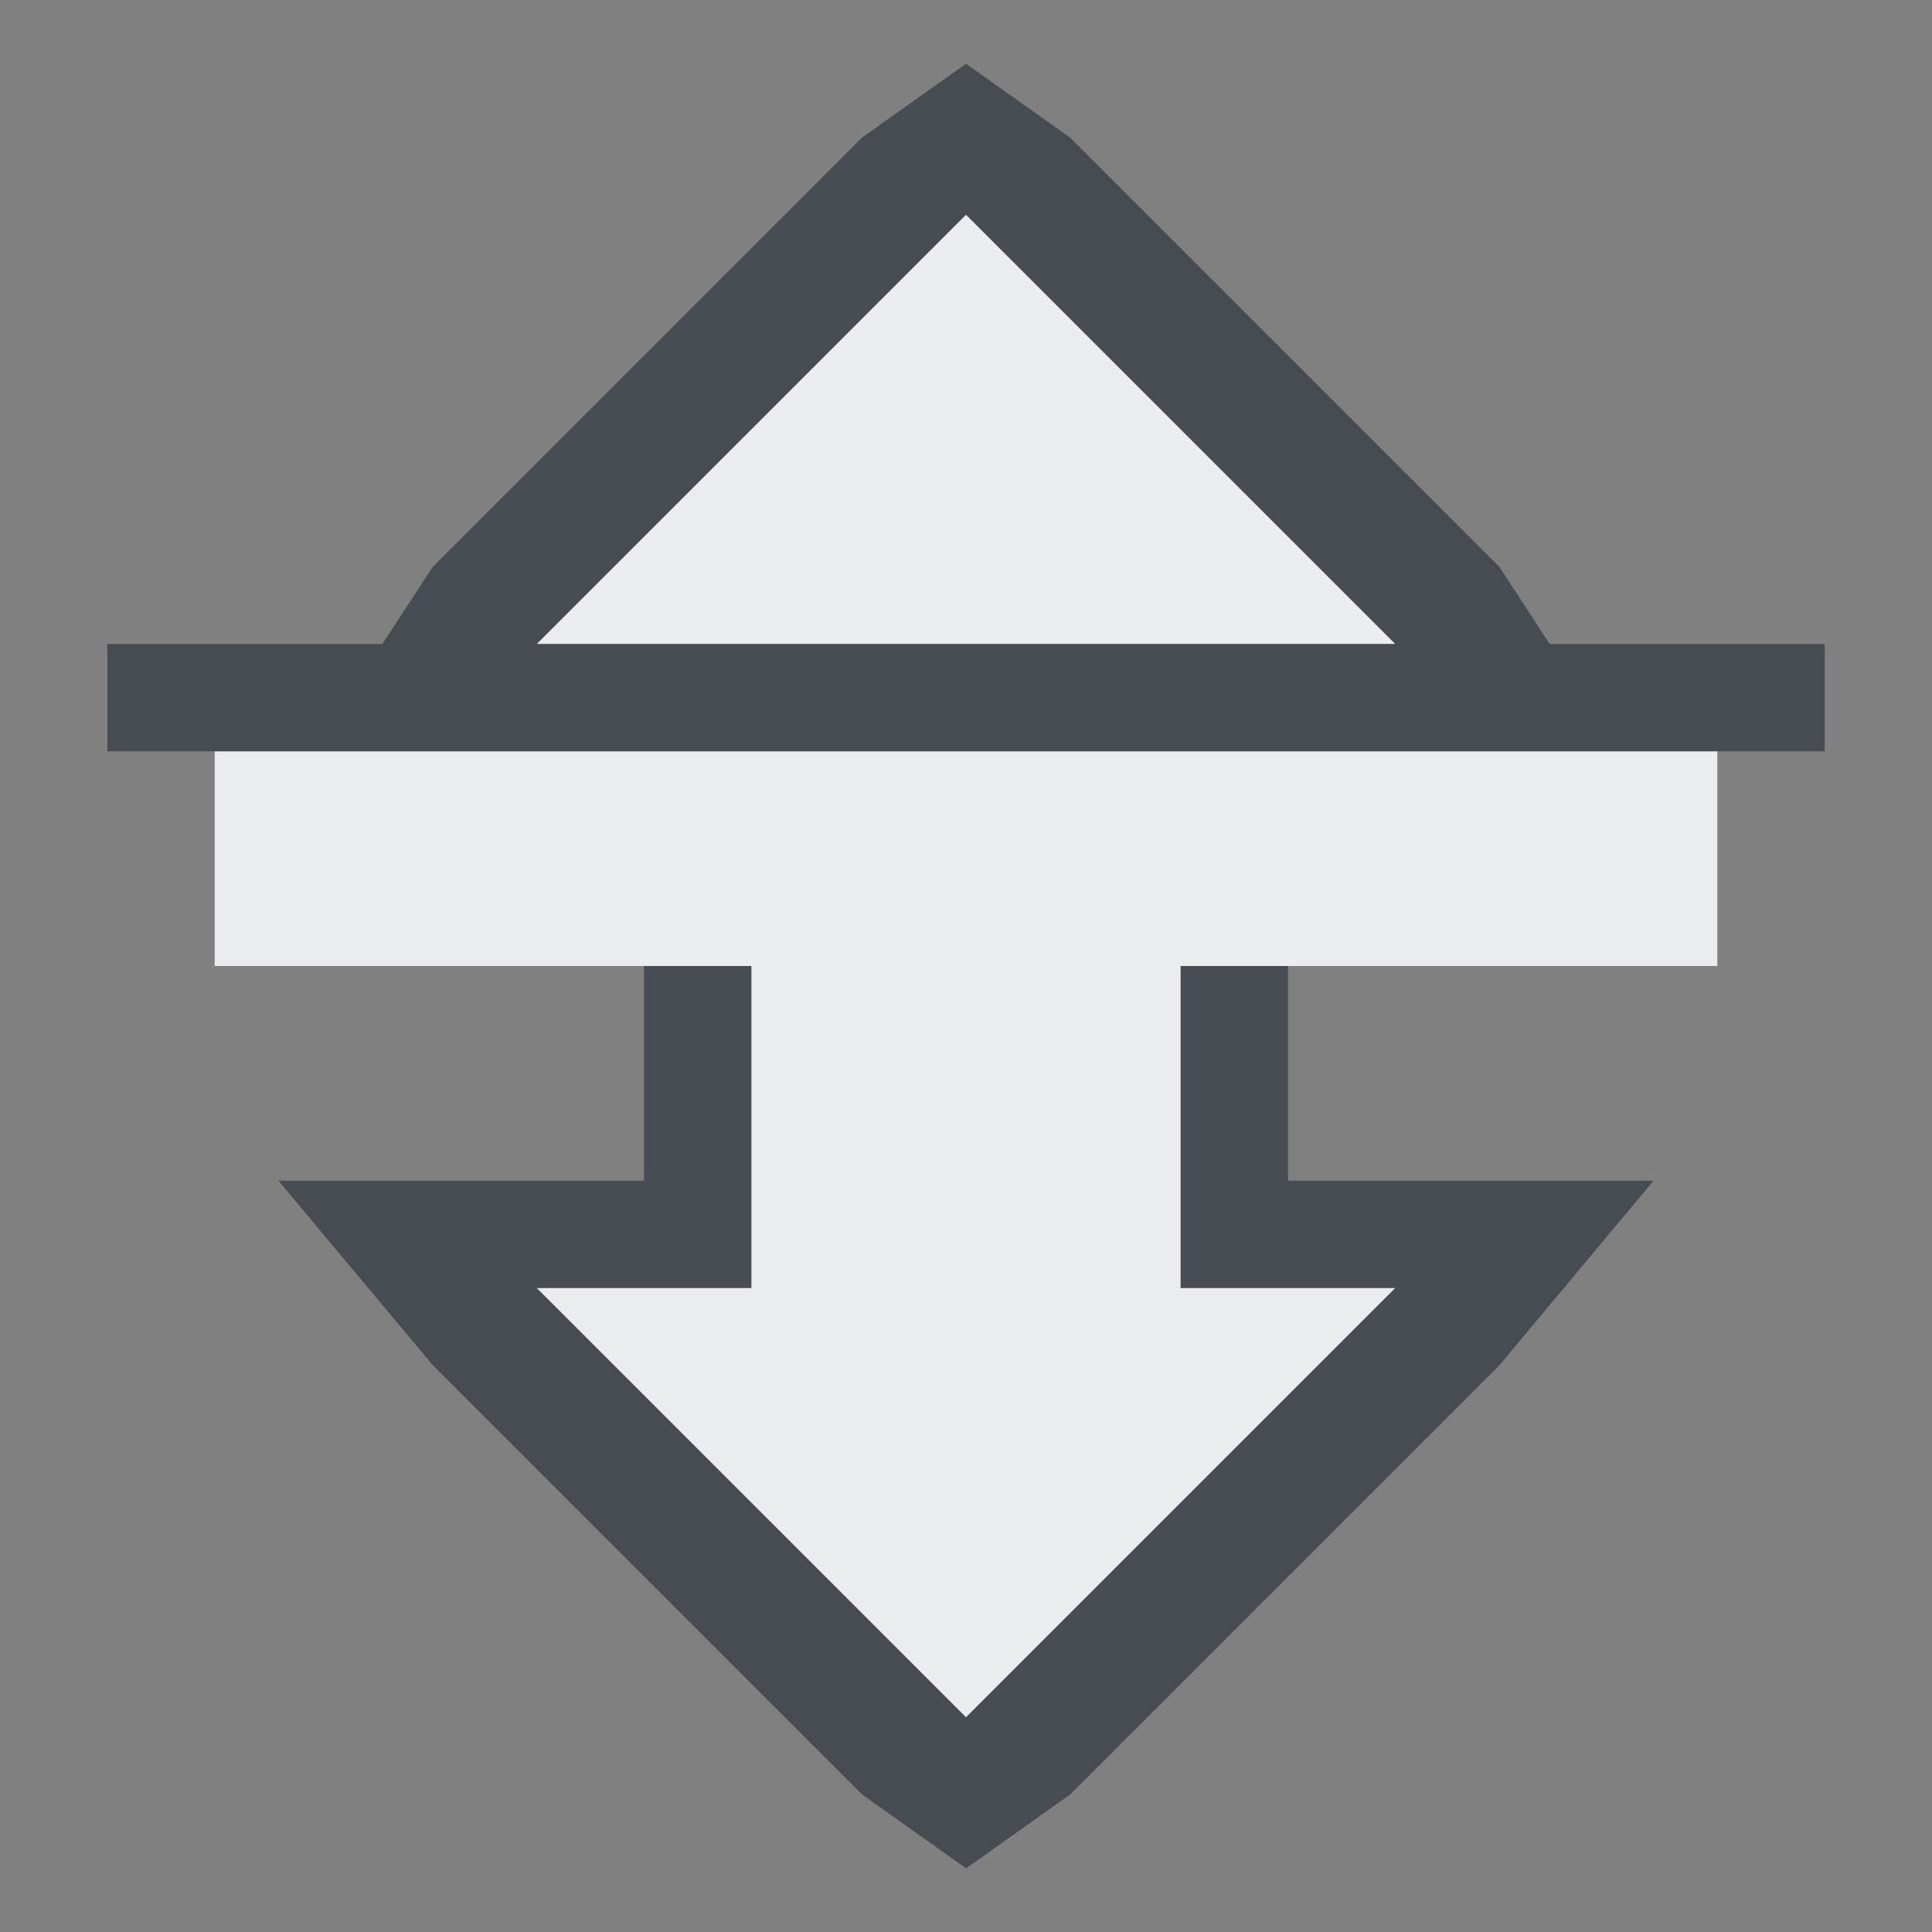 <?xml version="1.0" encoding="UTF-8" standalone="no"?>
<!-- Created with Inkscape (http://www.inkscape.org/) -->
<svg xmlns:dc="http://purl.org/dc/elements/1.1/" xmlns:cc="http://creativecommons.org/ns#" xmlns:rdf="http://www.w3.org/1999/02/22-rdf-syntax-ns#" xmlns:svg="http://www.w3.org/2000/svg" xmlns="http://www.w3.org/2000/svg" xmlns:sodipodi="http://sodipodi.sourceforge.net/DTD/sodipodi-0.dtd" xmlns:inkscape="http://www.inkscape.org/namespaces/inkscape" width="18" height="18" id="svg2" version="1.1" inkscape:version="0.48.3.1 r9886" sodipodi:docname="transmission.svg">
  <rect width="100%" height="100%" fill="#808080" stroke="none"/>
  <defs id="defs4"/>
  <sodipodi:namedview id="base" pagecolor="#ffffff" bordercolor="#c9c9c9" borderopacity="1" inkscape:pageopacity="0" inkscape:pageshadow="2" inkscape:zoom="44.8" inkscape:cx="8.2334479" inkscape:cy="8.074152" inkscape:document-units="px" inkscape:current-layer="layer1" showgrid="true" inkscape:window-width="1920" inkscape:window-height="1033" inkscape:window-x="-10" inkscape:window-y="25" inkscape:window-maximized="1" inkscape:snap-bbox="true" inkscape:bbox-paths="true" inkscape:bbox-nodes="true" inkscape:snap-bbox-edge-midpoints="true" inkscape:snap-bbox-midpoints="true" inkscape:object-paths="true" inkscape:snap-intersection-paths="true" inkscape:object-nodes="true" inkscape:snap-smooth-nodes="true" inkscape:snap-midpoints="true" inkscape:snap-object-midpoints="true" inkscape:snap-center="true" inkscape:snap-page="true" borderlayer="true" inkscape:showpageshadow="false" fit-margin-top="0" fit-margin-left="0" fit-margin-right="0" fit-margin-bottom="0">
    <inkscape:grid type="xygrid" id="grid2989" empspacing="5" visible="true" enabled="true" snapvisiblegridlinesonly="true" originx="-375px" originy="-524px"/>
  </sodipodi:namedview>
  <g inkscape:label="Camada 1" inkscape:groupmode="layer" id="layer1" transform="translate(-375,-512.362)">
    <path sodipodi:nodetypes="cccccccccccccccc" inkscape:connector-curvature="0" id="path2984" d="m 383,513.362 -4,4 8,0 z m -7,5 0,2 5,0 0,3 -2,0 4,4 4,-4 -2,0 0,-3 5,0 0,-2 z" style="color:#000000;fill:#f3f4f7;fill-opacity:0.928;fill-rule:nonzero;stroke-width:1;stroke-linecap:butt;stroke-linejoin:miter;stroke-miterlimit:4;stroke-opacity:1;stroke-dasharray:none;stroke-dashoffset:0;marker:none;visibility:visible;display:inline;overflow:visible;enable-background:accumulate" transform="translate(1,1)"/>
    <path style="font-size:medium;font-style:normal;font-variant:normal;font-weight:normal;font-stretch:normal;text-indent:0;text-align:start;text-decoration:none;line-height:normal;letter-spacing:normal;word-spacing:normal;text-transform:none;direction:ltr;block-progression:tb;writing-mode:lr-tb;text-anchor:start;baseline-shift:baseline;color:#000000;fill:#2f3741;fill-opacity:0.7;fill-rule:nonzero;stroke:none;stroke-width:2;marker:none;visibility:visible;display:inline;overflow:visible;enable-background:accumulate;font-family:Sans;-inkscape-font-specification:Sans" d="m 8,-0.406 -0.969,0.688 -4,4 L 2.562,5 1,5 0,5 l 0,1 1,0 0,0 0,2 4,0 0,2 -1,0 -2.406,0 1.438,1.719 4,4 0.969,0.688 0.969,-0.688 4,-4 L 14.406,10 12,10 l -1,0 0,-2 4,0 0,-2 0,0 1,0 0,-1 -1,0 -1.562,0 -0.469,-0.719 -4,-4 z M 8,1 12,5 4,5 z m -7,5 14,0 0,2 -5,0 0,3 2,0 -4,4 -4,-4 2,0 0,-3 -5,0 z" transform="translate(376,513.362)" id="path2985" inkscape:connector-curvature="0" sodipodi:nodetypes="ccccccccccccccccccccccccccccccccccccccccccccccccc"/>
  </g>
</svg>
